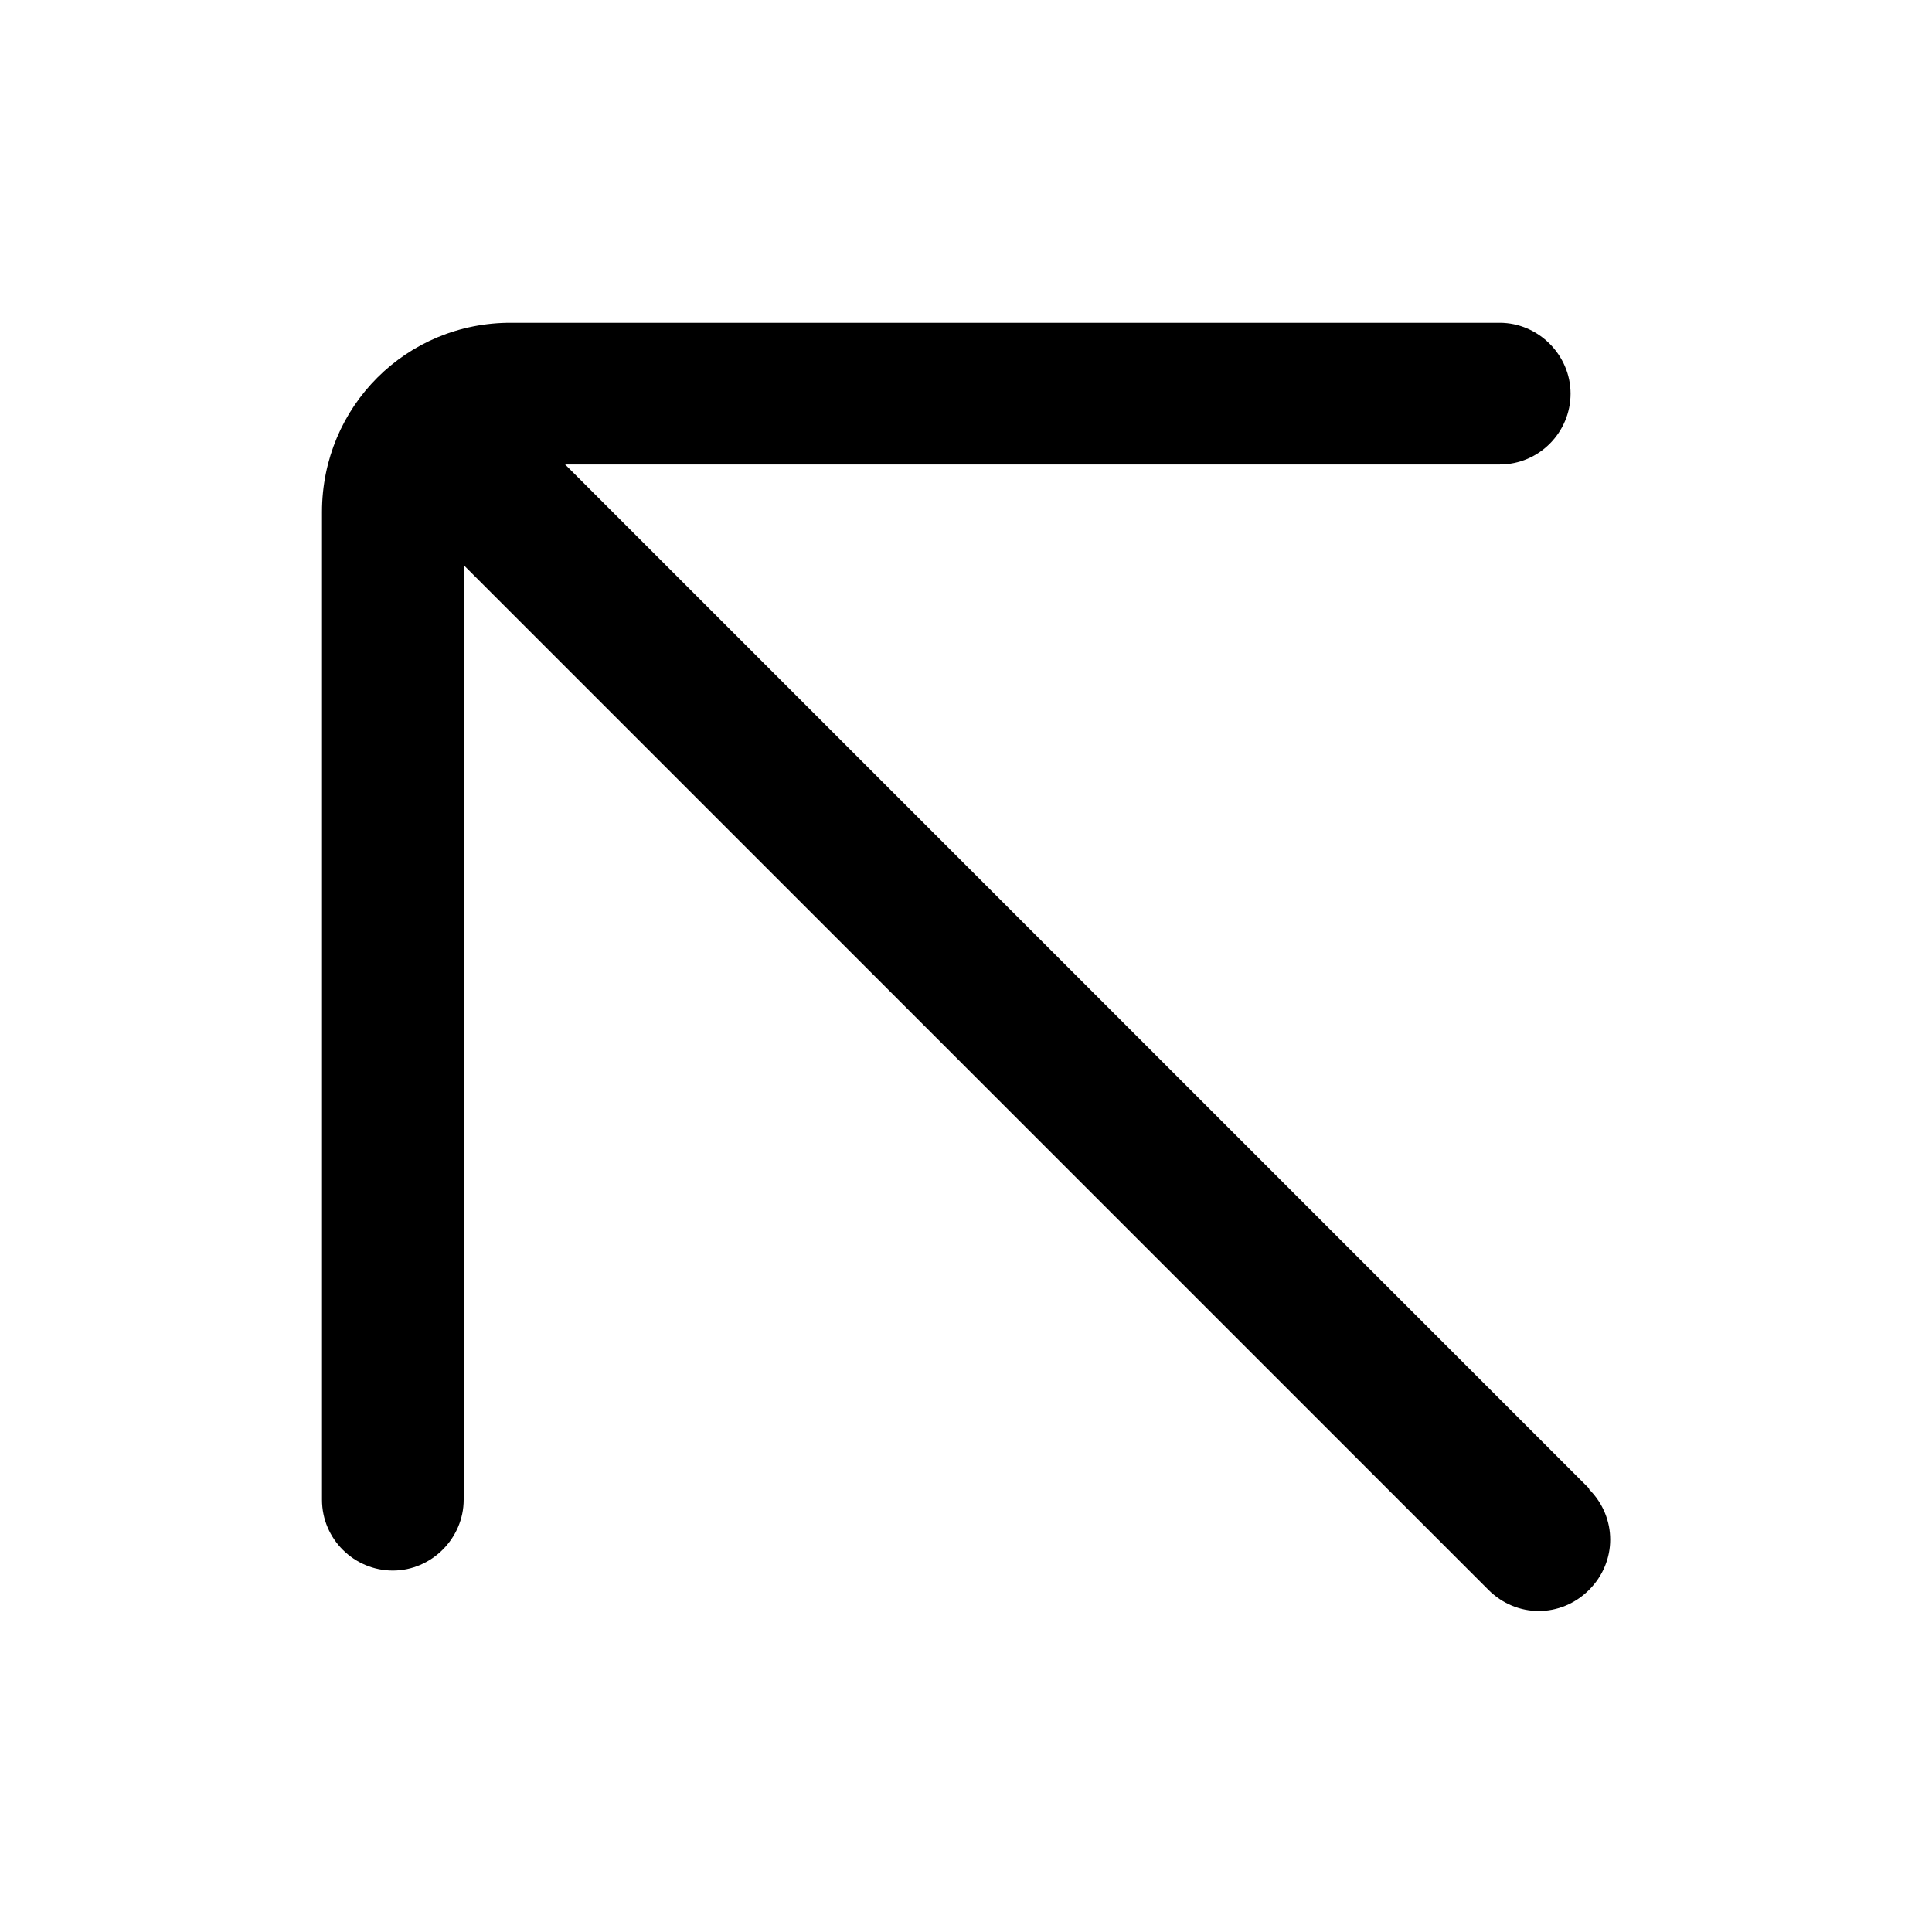 <svg width="24" height="24" viewBox="0 0 24 24" fill="none" xmlns="http://www.w3.org/2000/svg">
<path fill-rule="evenodd" clip-rule="evenodd" d="M19.74 18.49L7.02 5.77H18.63C19.12 5.77 19.51 5.37 19.51 4.89C19.51 4.41 19.11 4.01 18.63 4.01H6.36C5.05 4 4 5.05 4 6.36V18.63C4 19.12 4.4 19.51 4.88 19.51C5.36 19.51 5.76 19.11 5.76 18.63V7.02L18.49 19.75C18.84 20.1 19.39 20.1 19.74 19.75C20.09 19.4 20.09 18.85 19.74 18.5V18.49Z" fill="black"/>
</svg>
